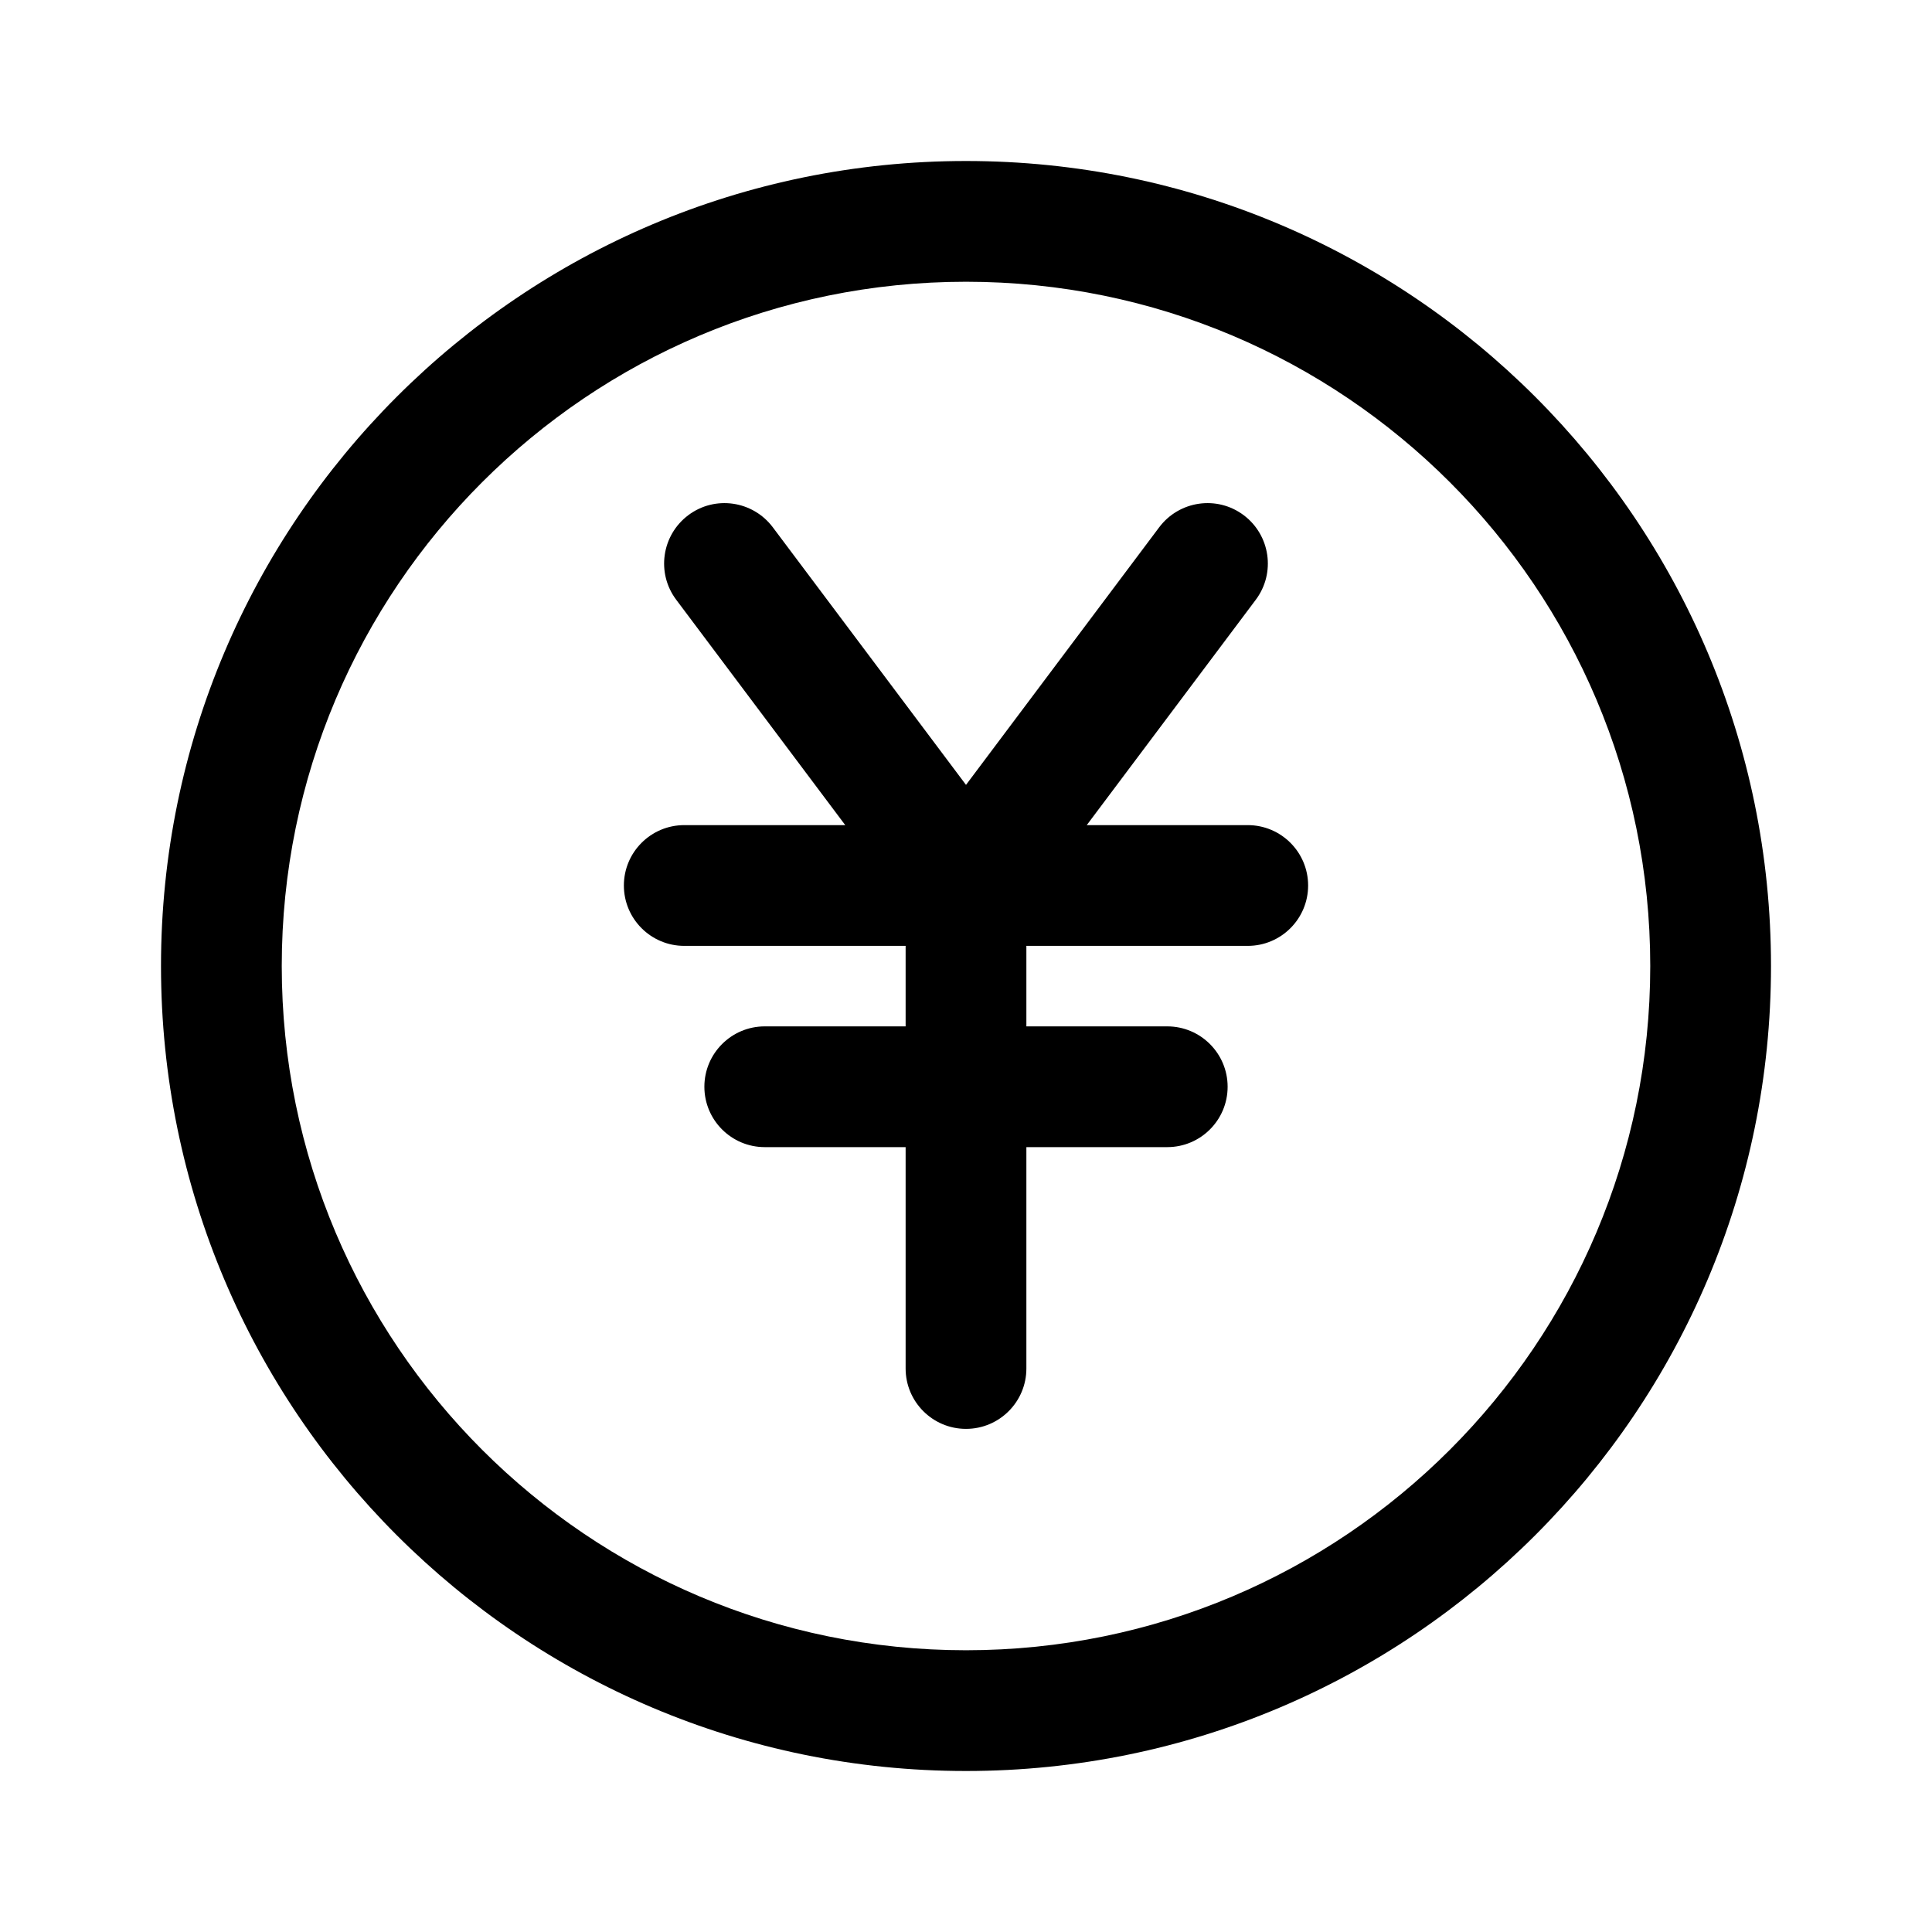 <svg viewBox="0 0 24 24" xmlns="http://www.w3.org/2000/svg" fill="currentColor" data-slot="icon">
  <g clip-path="url(#clip0_2627_42208)">
    <path d="M8.55 6.4C8.881 6.151 9.351 6.219 9.6 6.55L12 9.75L14.4 6.55C14.649 6.219 15.119 6.151 15.45 6.4C15.781 6.649 15.848 7.119 15.6 7.45L13.5 10.25H15.5C15.914 10.25 16.25 10.586 16.25 11C16.25 11.414 15.914 11.75 15.5 11.75H12.75V12.75H14.5C14.914 12.75 15.25 13.086 15.25 13.5C15.25 13.914 14.914 14.25 14.5 14.25H12.75V17C12.75 17.414 12.414 17.75 12 17.75C11.586 17.75 11.25 17.414 11.25 17V14.25H9.5C9.086 14.25 8.75 13.914 8.75 13.5C8.75 13.086 9.086 12.75 9.5 12.75H11.25V11.75H8.5C8.086 11.75 7.75 11.414 7.75 11C7.75 10.586 8.086 10.25 8.5 10.25H10.5L8.4 7.45C8.151 7.119 8.219 6.649 8.55 6.4Z"/>
    <path fill-rule="evenodd" clip-rule="evenodd" d="M22 12C22 17.523 17.523 22 12 22C6.477 22 2 17.523 2 12C2 6.477 6.477 2 12 2C17.523 2 22 6.477 22 12ZM20.5 12C20.5 16.694 16.694 20.5 12 20.5C7.306 20.5 3.5 16.694 3.5 12C3.5 7.306 7.306 3.5 12 3.5C16.694 3.5 20.5 7.306 20.5 12Z"/>
  </g>
  <defs>
    <clipPath id="clip0_2627_42208">
      <rect width="24" height="24"/>
    </clipPath>
  </defs>
</svg>
